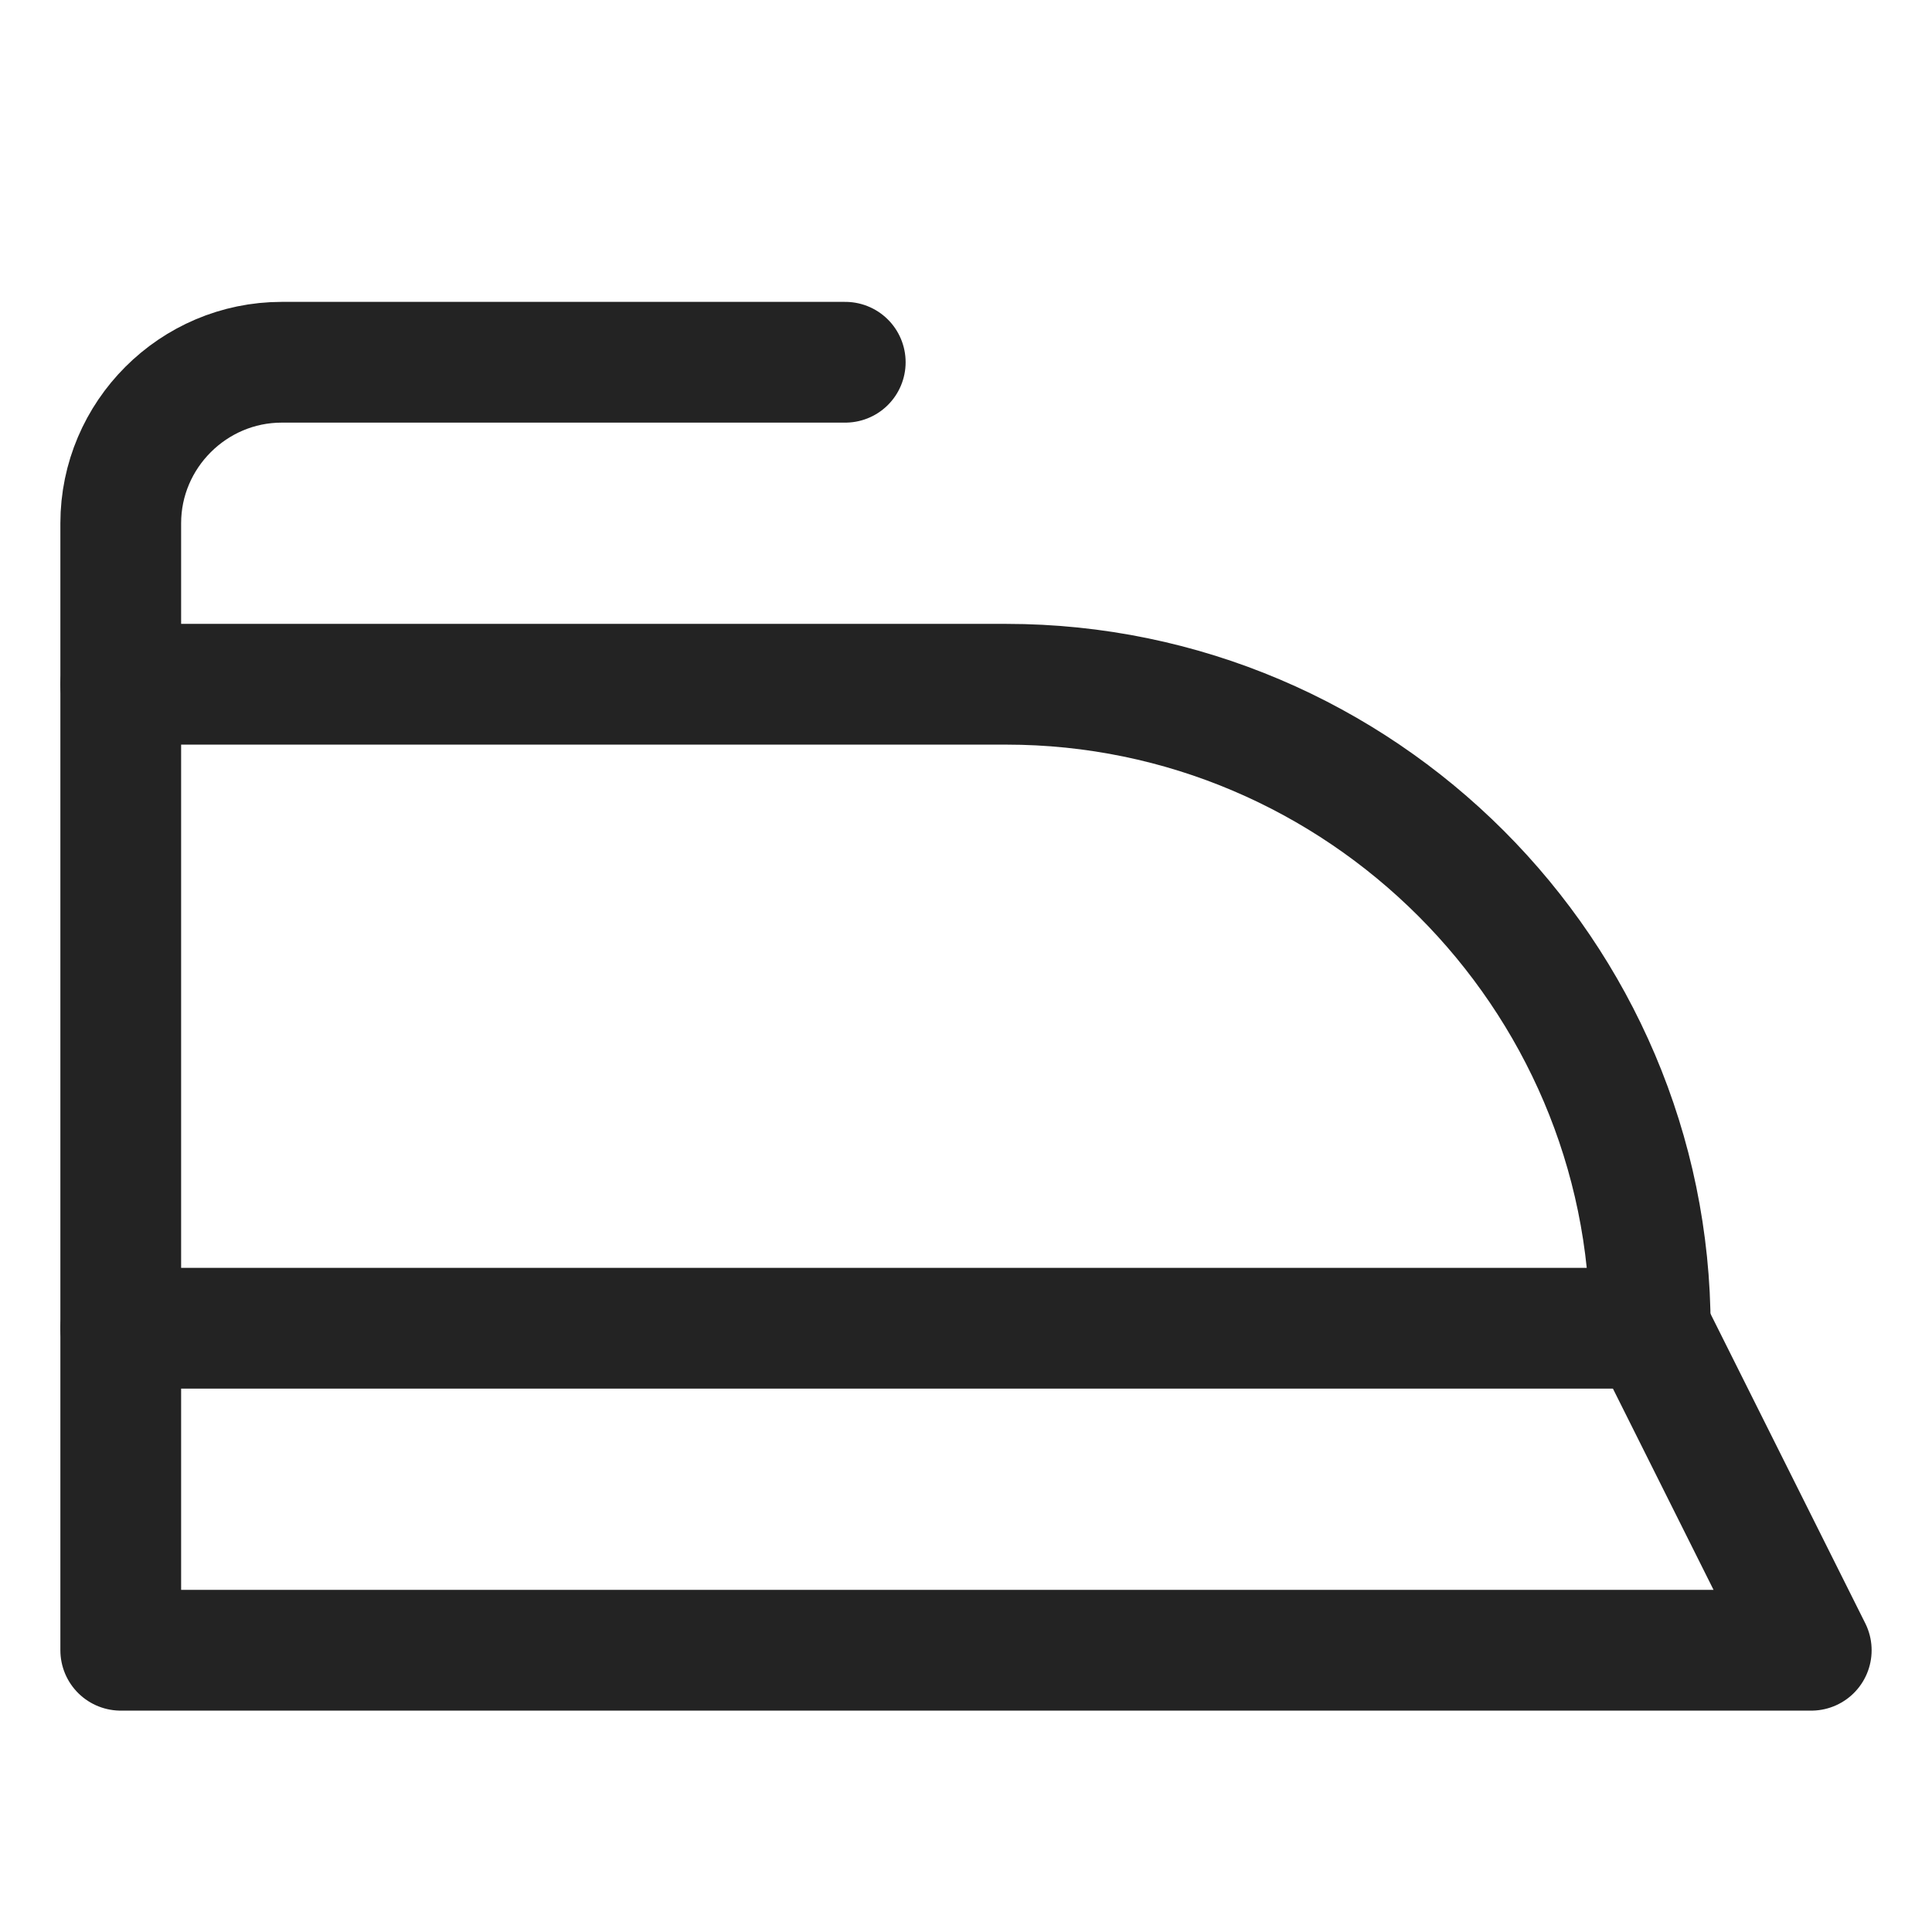 <svg xmlns="http://www.w3.org/2000/svg" viewBox="0 0 24 24" width="24" height="24"><title>iron</title><g class="nc-icon-wrapper" stroke-linecap="round" stroke-linejoin="round" stroke-width="1.5" transform="translate(0.5 0.5)" fill="#232323" stroke="#232323"><polyline data-cap="butt" fill="none" stroke="#232323" stroke-miterlimit="10" points="1,16 1,20 22,20 20,16 "/> <path fill="none" stroke="#232323" stroke-miterlimit="10" d="M20,16H1V8h11 C16.4,8,20,11.6,20,16L20,16z"/> <path fill="none" stroke="#232323" stroke-miterlimit="10" d="M1,8V6c0-1.1,0.9-2,2-2h7"/></g></svg>